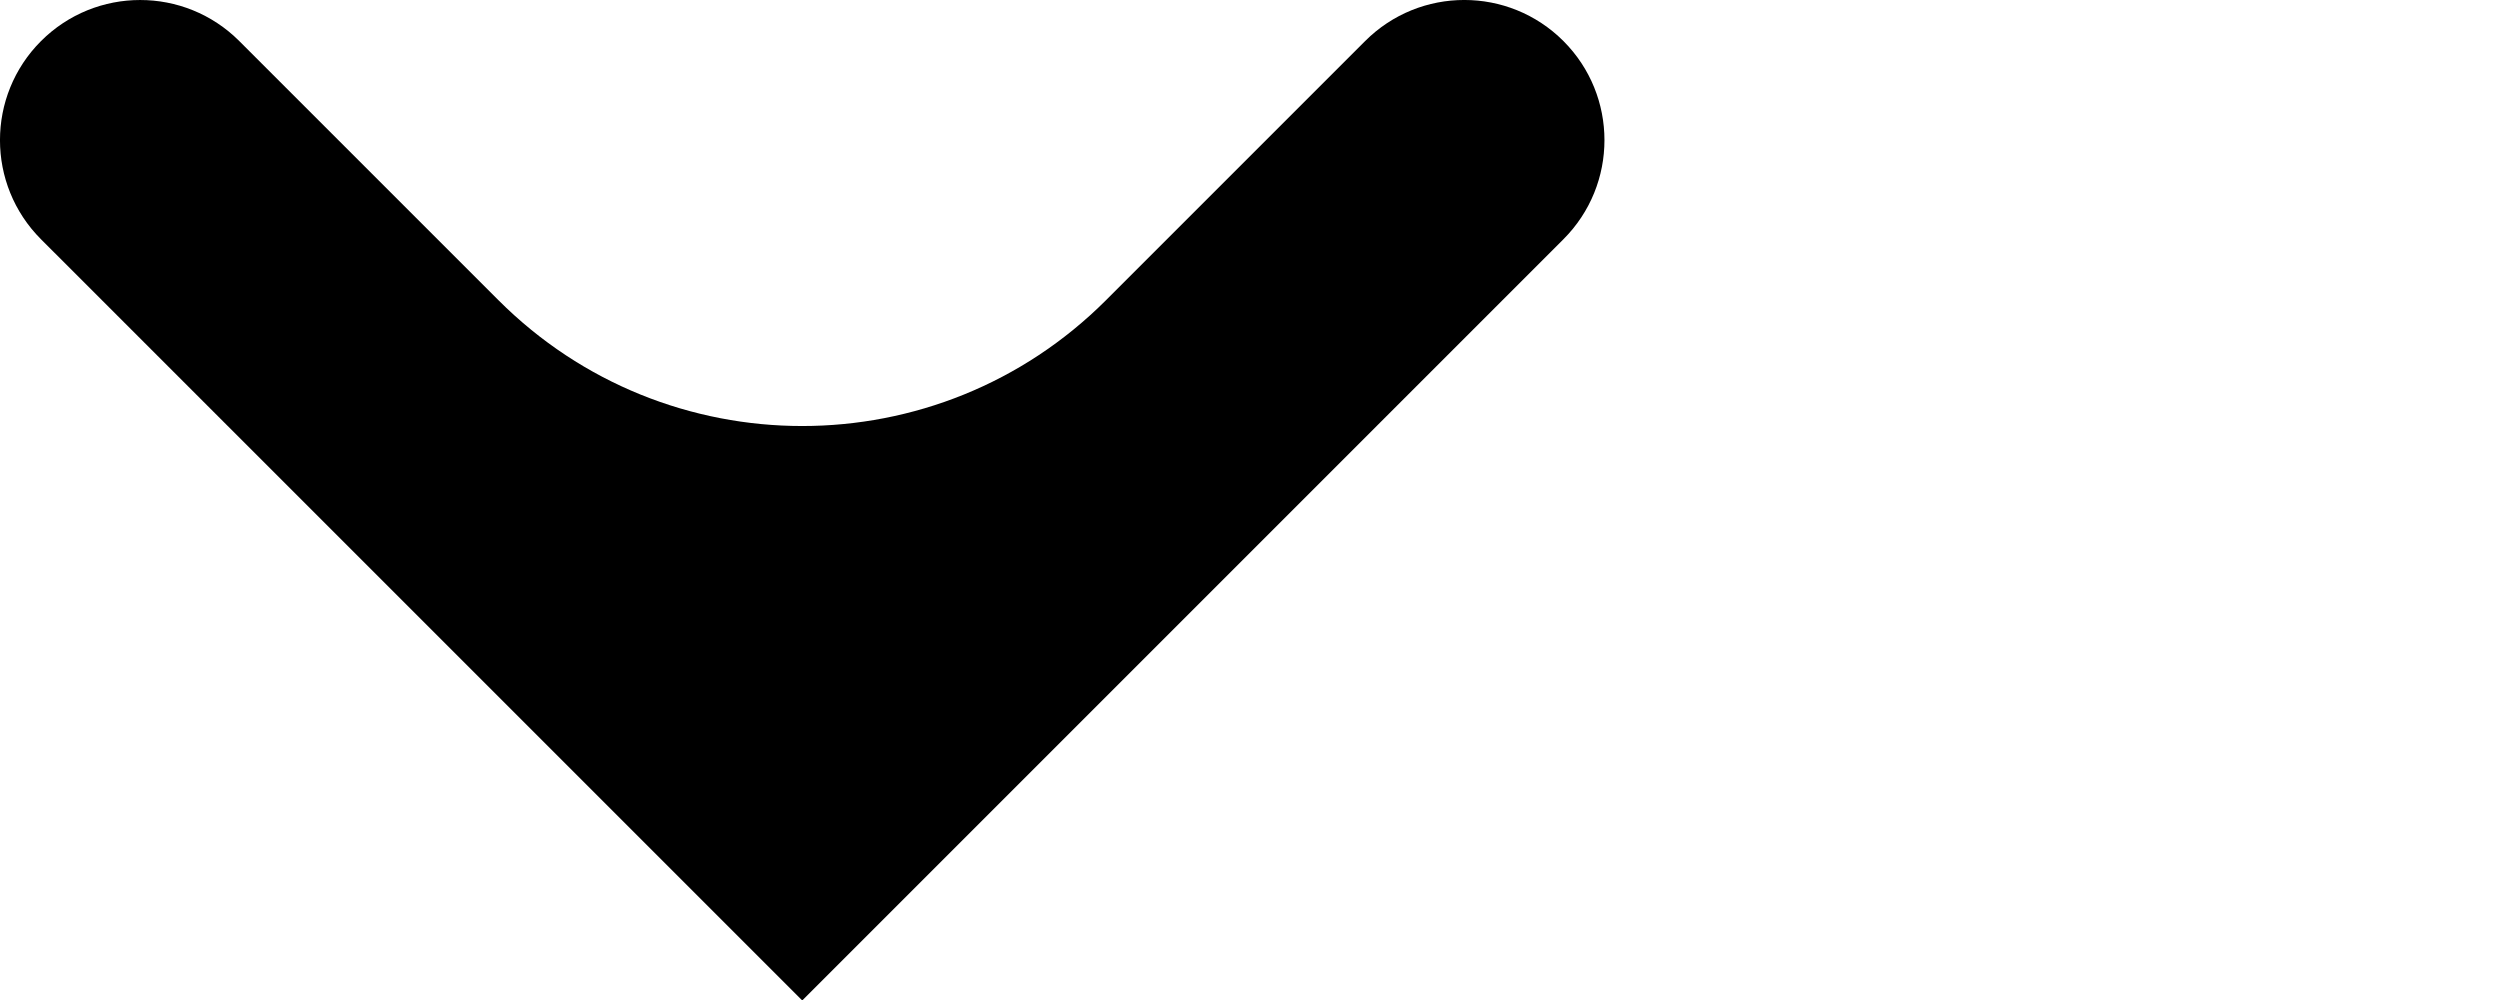 <?xml version="1.0" encoding="UTF-8"?><svg id="a" xmlns="http://www.w3.org/2000/svg" viewBox="0 0 1025.39 410.34"><path d="M453.64,123.12c-68.82,68.82-180.4,68.82-249.21,0L98.14,16.84c-22.45-22.45-58.85-22.45-81.31,0h0c-22.45,22.45-22.45,58.85,0,81.31L329.04,410.34,641.24,98.14c22.45-22.45,22.45-58.85,0-81.31h0c-22.45-22.45-58.85-22.45-81.31,0l-106.29,106.29Z"/></svg>